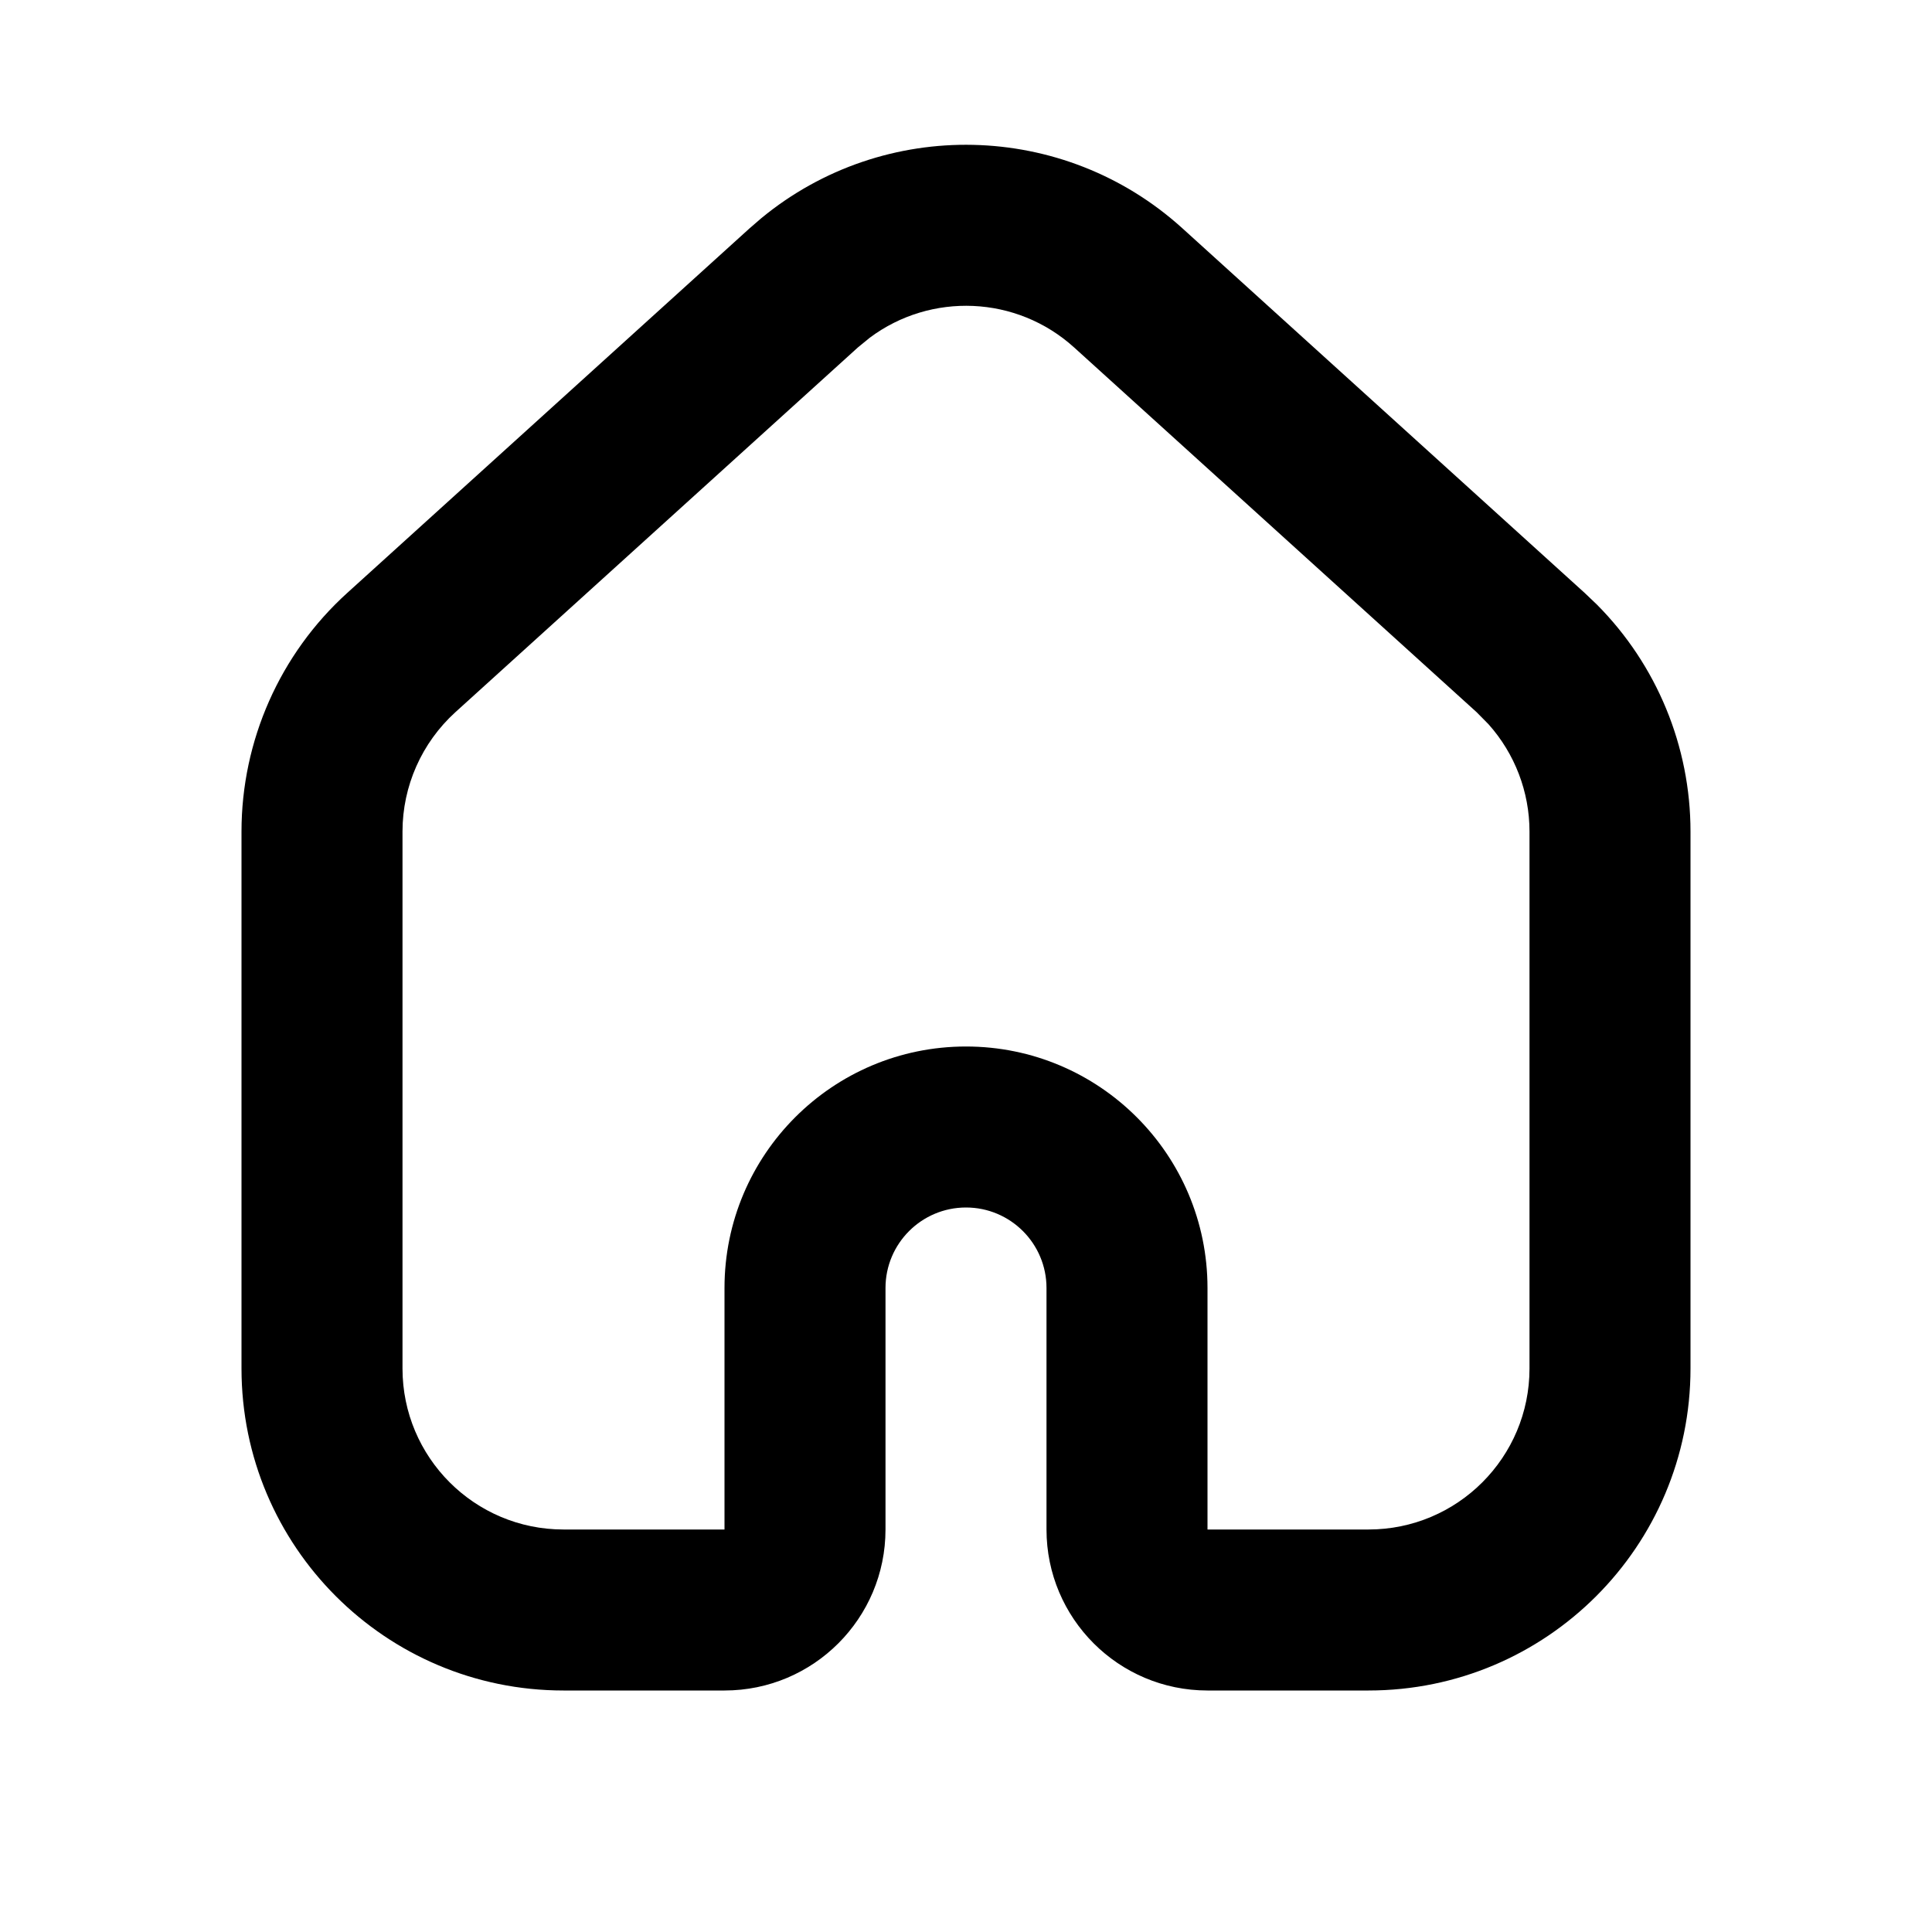 <svg width="24" height="24" viewBox="0 0 24 24" fill="none" xmlns="http://www.w3.org/2000/svg">
<path d="M19 17V10.33C19 9.836 18.817 9.362 18.491 8.997L18.343 8.847L13.343 4.316C12.628 3.669 11.563 3.629 10.805 4.195L10.657 4.316L5.657 8.847C5.239 9.227 5 9.765 5 10.33V17C5 18.104 5.895 19 7 19H9V16C9 14.343 10.343 13 12 13C13.657 13 15 14.343 15 16V19H17C18.105 19 19 18.104 19 17ZM21 17C21 19.209 19.209 21 17 21H15C13.895 21 13 20.104 13 19V16C13 15.448 12.552 15 12 15C11.448 15 11 15.448 11 16V19C11 20.104 10.105 21 9 21H7C4.791 21 3 19.209 3 17V10.33C3 9.201 3.477 8.124 4.313 7.366L9.313 2.835L9.459 2.709C10.983 1.454 13.21 1.497 14.687 2.835L19.686 7.366L19.839 7.512C20.581 8.259 21 9.271 21 10.33V17Z" fill="black"/>
</svg>

